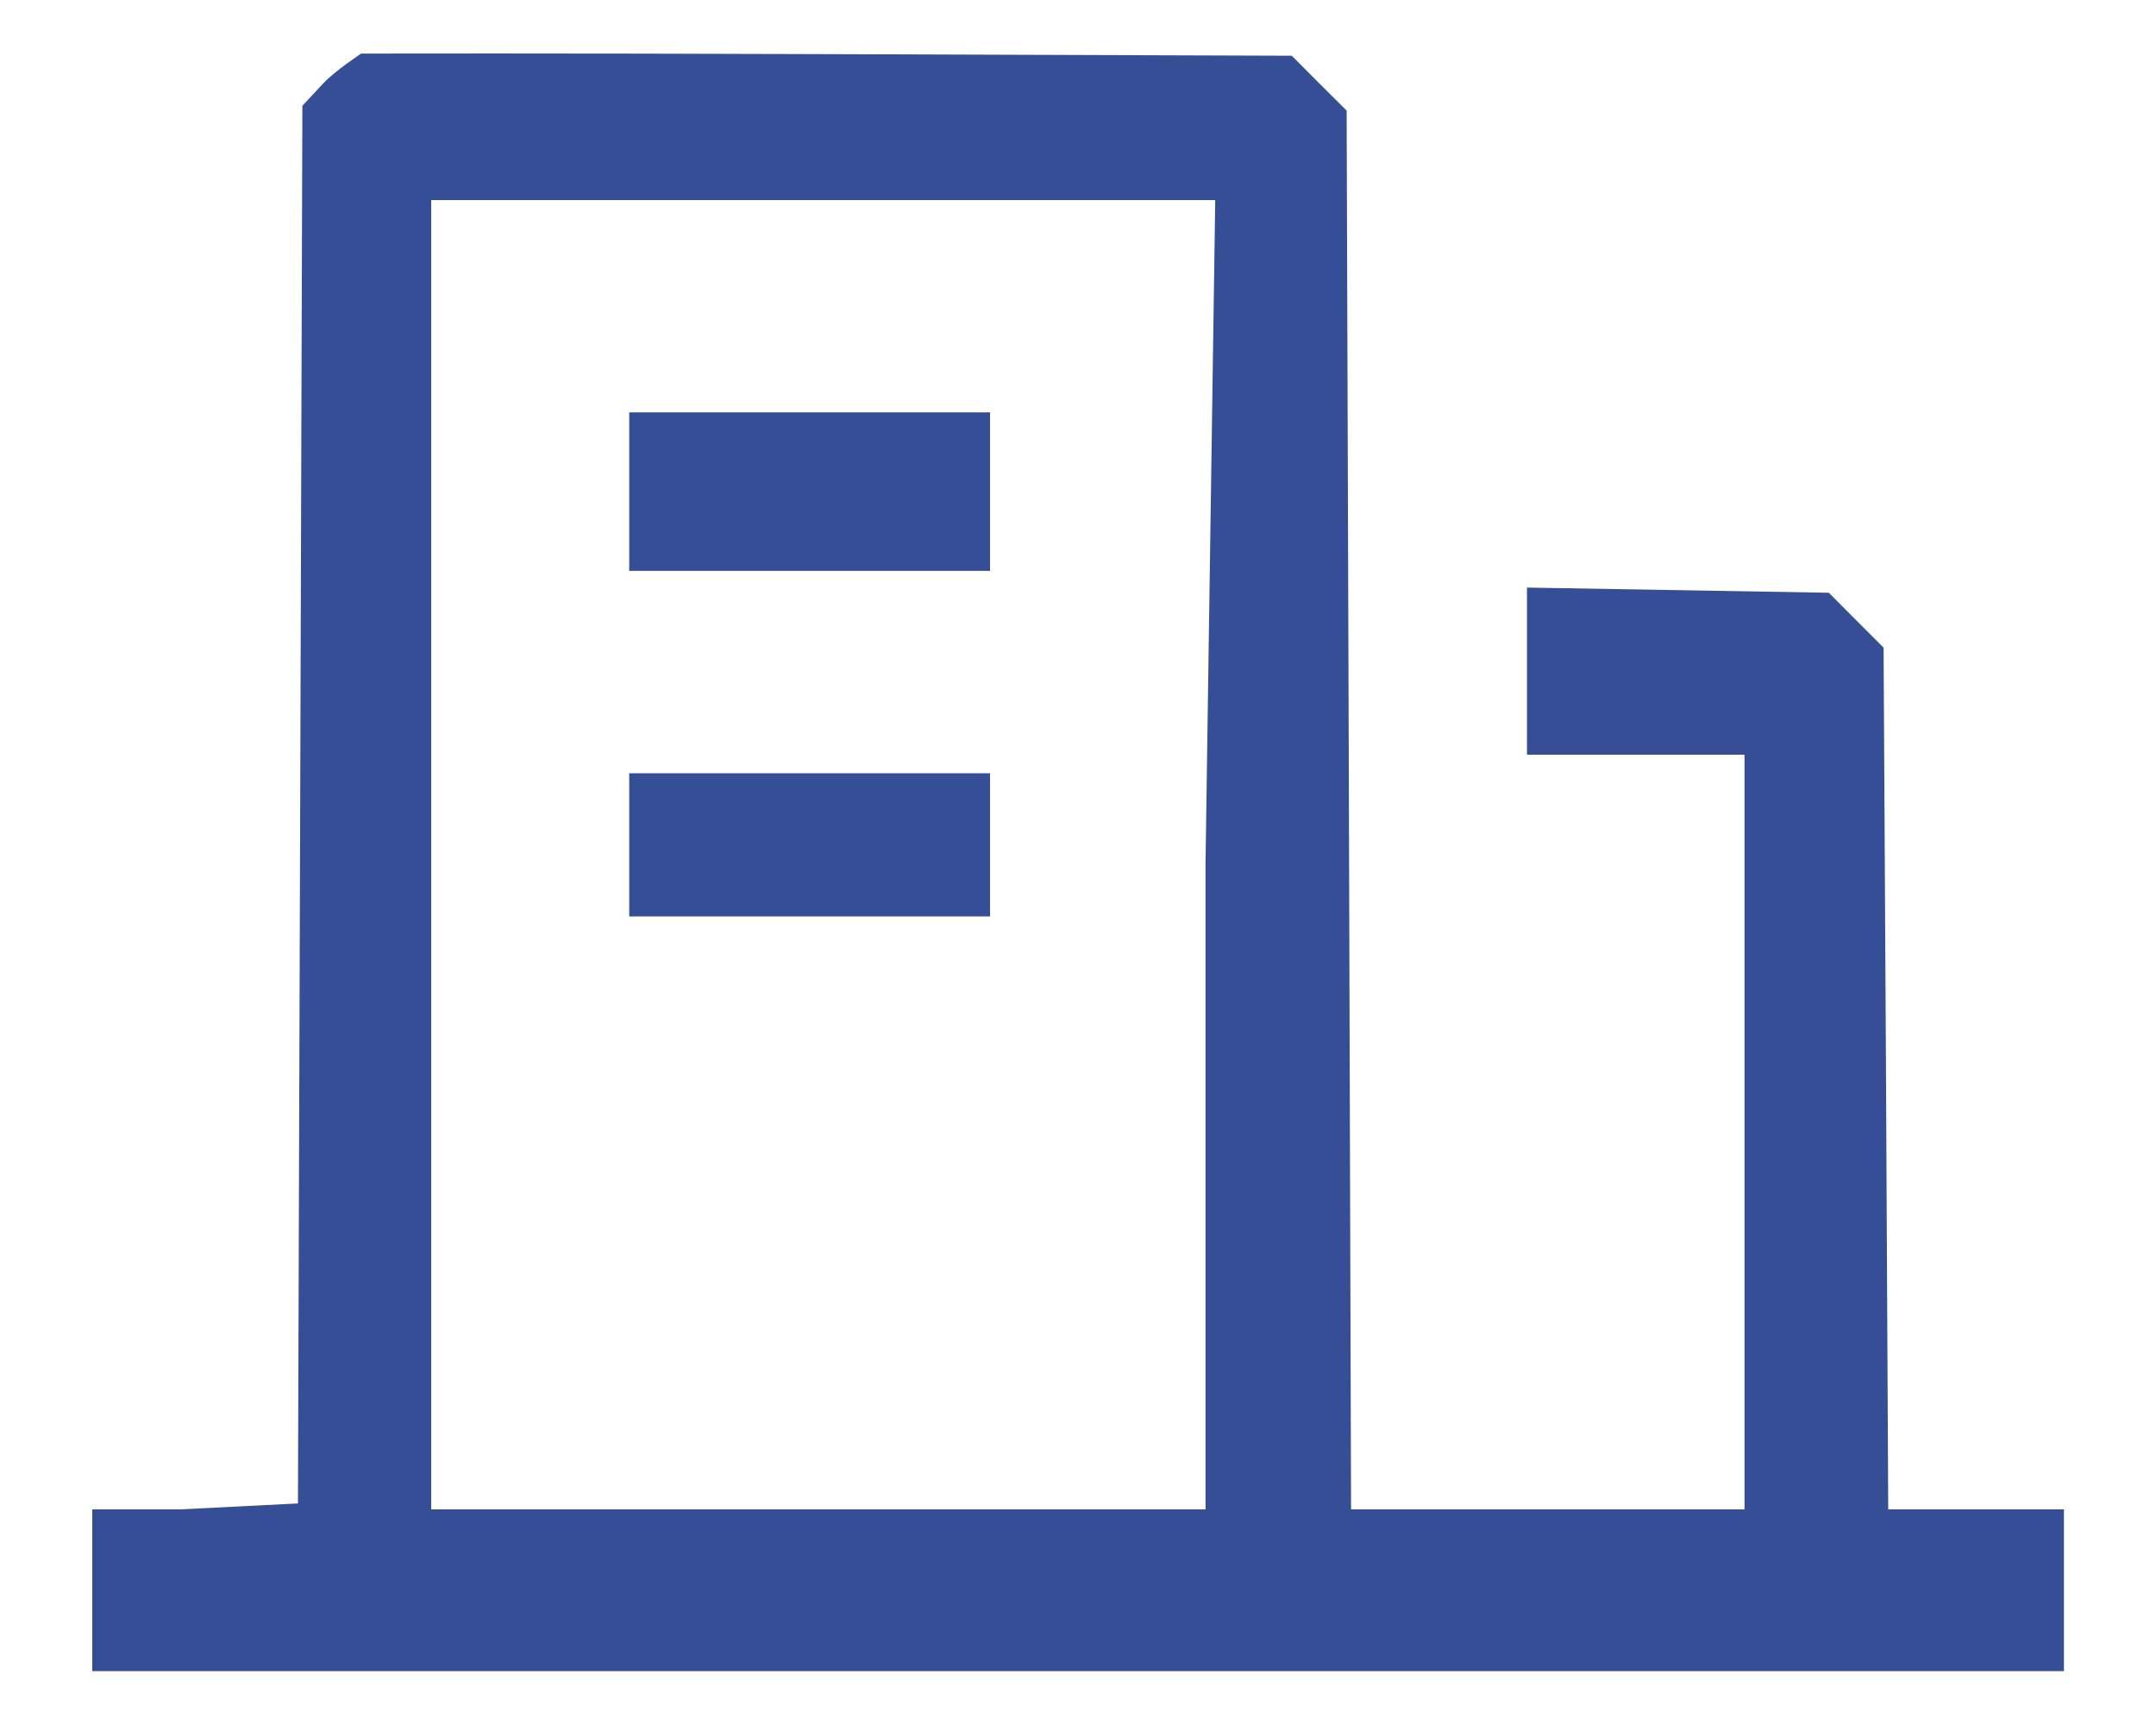 <svg width="20" height="16" viewBox="0 0 20 16" fill="none" xmlns="http://www.w3.org/2000/svg">
<path fill-rule="evenodd" clip-rule="evenodd" d="M3.35 0.497C3.35 0.497 3.107 0.657 3 0.772L2.805 0.981L2.785 7.357L2.764 13.945L1.672 14H0.856V14.644V15.5H10.001H19.146V14.644V14H18.331H17.516L17.495 9.897L17.473 6.007L17.219 5.753L16.965 5.498L15.565 5.474L14.165 5.45V6.311V7H14.982H16.183V10.5V14H14.167H12.533L12.513 7.407L12.492 1.026L12.237 0.772L11.983 0.517L7.606 0.502C5.199 0.493 3.35 0.497 3.35 0.497ZM4 7.989V14H7.511H11.183V8L11.273 1.856H7.511H4V5V7.989ZM5.837 4.681V5.295H7.511H9.184V4.681V3.825H7.511H5.837V4.681ZM5.837 7.989V8.5H7.511H9.184V7.989V7.172H7.511H5.837V7.989Z" fill="#354E96"/>
</svg>

